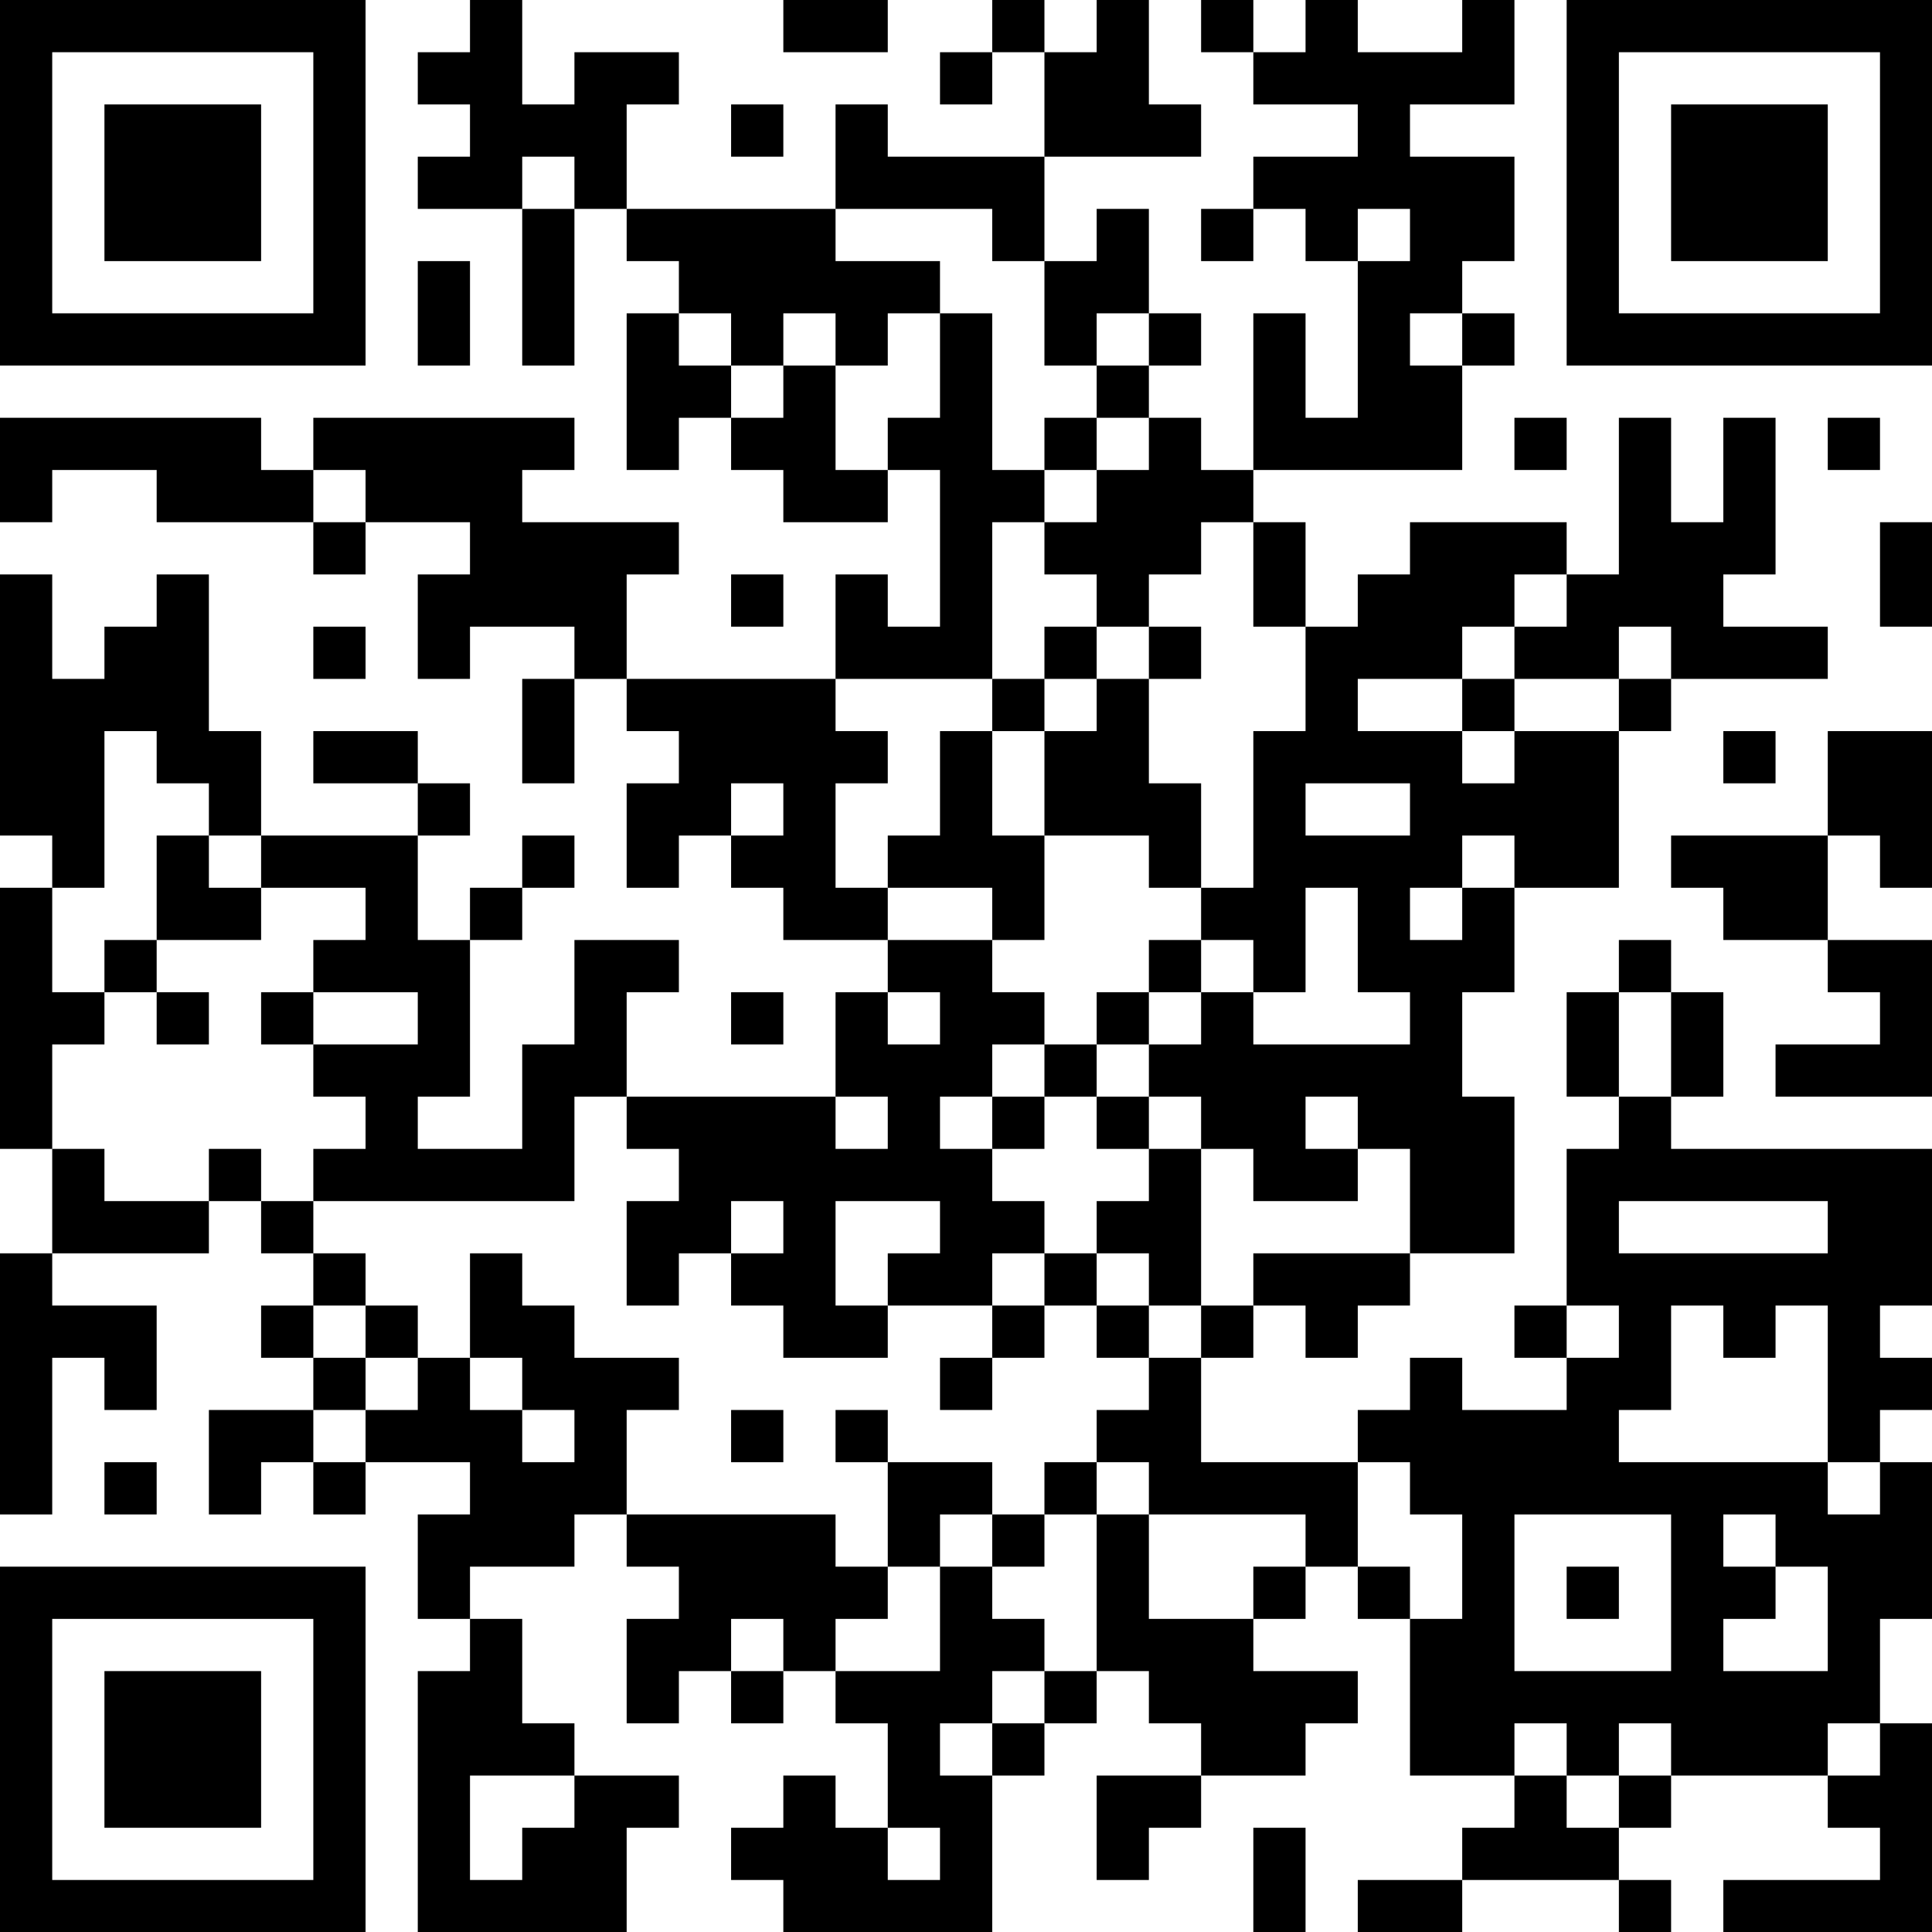 <?xml version="1.0" encoding="UTF-8"?>
<svg xmlns="http://www.w3.org/2000/svg" version="1.1" width="100" height="100" viewBox="0 0 100 100"><rect x="0" y="0" width="100" height="100" fill="#ffffff"/><g transform="scale(2.703)"><g transform="translate(0,0)"><path fill-rule="evenodd" d="M9 0L9 1L8 1L8 2L9 2L9 3L8 3L8 4L10 4L10 7L11 7L11 4L12 4L12 5L13 5L13 6L12 6L12 9L13 9L13 8L14 8L14 9L15 9L15 10L17 10L17 9L18 9L18 12L17 12L17 11L16 11L16 13L12 13L12 11L13 11L13 10L10 10L10 9L11 9L11 8L6 8L6 9L5 9L5 8L0 8L0 10L1 10L1 9L3 9L3 10L6 10L6 11L7 11L7 10L9 10L9 11L8 11L8 13L9 13L9 12L11 12L11 13L10 13L10 15L11 15L11 13L12 13L12 14L13 14L13 15L12 15L12 17L13 17L13 16L14 16L14 17L15 17L15 18L17 18L17 19L16 19L16 21L12 21L12 19L13 19L13 18L11 18L11 20L10 20L10 22L8 22L8 21L9 21L9 18L10 18L10 17L11 17L11 16L10 16L10 17L9 17L9 18L8 18L8 16L9 16L9 15L8 15L8 14L6 14L6 15L8 15L8 16L5 16L5 14L4 14L4 11L3 11L3 12L2 12L2 13L1 13L1 11L0 11L0 16L1 16L1 17L0 17L0 22L1 22L1 24L0 24L0 29L1 29L1 26L2 26L2 27L3 27L3 25L1 25L1 24L4 24L4 23L5 23L5 24L6 24L6 25L5 25L5 26L6 26L6 27L4 27L4 29L5 29L5 28L6 28L6 29L7 29L7 28L9 28L9 29L8 29L8 31L9 31L9 32L8 32L8 37L12 37L12 35L13 35L13 34L11 34L11 33L10 33L10 31L9 31L9 30L11 30L11 29L12 29L12 30L13 30L13 31L12 31L12 33L13 33L13 32L14 32L14 33L15 33L15 32L16 32L16 33L17 33L17 35L16 35L16 34L15 34L15 35L14 35L14 36L15 36L15 37L19 37L19 34L20 34L20 33L21 33L21 32L22 32L22 33L23 33L23 34L21 34L21 36L22 36L22 35L23 35L23 34L25 34L25 33L26 33L26 32L24 32L24 31L25 31L25 30L26 30L26 31L27 31L27 34L29 34L29 35L28 35L28 36L26 36L26 37L28 37L28 36L31 36L31 37L32 37L32 36L31 36L31 35L32 35L32 34L35 34L35 35L36 35L36 36L33 36L33 37L37 37L37 33L36 33L36 31L37 31L37 28L36 28L36 27L37 27L37 26L36 26L36 25L37 25L37 22L32 22L32 21L33 21L33 19L32 19L32 18L31 18L31 19L30 19L30 21L31 21L31 22L30 22L30 25L29 25L29 26L30 26L30 27L28 27L28 26L27 26L27 27L26 27L26 28L23 28L23 26L24 26L24 25L25 25L25 26L26 26L26 25L27 25L27 24L29 24L29 21L28 21L28 19L29 19L29 17L31 17L31 14L32 14L32 13L35 13L35 12L33 12L33 11L34 11L34 8L33 8L33 10L32 10L32 8L31 8L31 11L30 11L30 10L27 10L27 11L26 11L26 12L25 12L25 10L24 10L24 9L28 9L28 7L29 7L29 6L28 6L28 5L29 5L29 3L27 3L27 2L29 2L29 0L28 0L28 1L26 1L26 0L25 0L25 1L24 1L24 0L23 0L23 1L24 1L24 2L26 2L26 3L24 3L24 4L23 4L23 5L24 5L24 4L25 4L25 5L26 5L26 8L25 8L25 6L24 6L24 9L23 9L23 8L22 8L22 7L23 7L23 6L22 6L22 4L21 4L21 5L20 5L20 3L23 3L23 2L22 2L22 0L21 0L21 1L20 1L20 0L19 0L19 1L18 1L18 2L19 2L19 1L20 1L20 3L17 3L17 2L16 2L16 4L12 4L12 2L13 2L13 1L11 1L11 2L10 2L10 0ZM15 0L15 1L17 1L17 0ZM14 2L14 3L15 3L15 2ZM10 3L10 4L11 4L11 3ZM16 4L16 5L18 5L18 6L17 6L17 7L16 7L16 6L15 6L15 7L14 7L14 6L13 6L13 7L14 7L14 8L15 8L15 7L16 7L16 9L17 9L17 8L18 8L18 6L19 6L19 9L20 9L20 10L19 10L19 13L16 13L16 14L17 14L17 15L16 15L16 17L17 17L17 18L19 18L19 19L20 19L20 20L19 20L19 21L18 21L18 22L19 22L19 23L20 23L20 24L19 24L19 25L17 25L17 24L18 24L18 23L16 23L16 25L17 25L17 26L15 26L15 25L14 25L14 24L15 24L15 23L14 23L14 24L13 24L13 25L12 25L12 23L13 23L13 22L12 22L12 21L11 21L11 23L6 23L6 22L7 22L7 21L6 21L6 20L8 20L8 19L6 19L6 18L7 18L7 17L5 17L5 16L4 16L4 15L3 15L3 14L2 14L2 17L1 17L1 19L2 19L2 20L1 20L1 22L2 22L2 23L4 23L4 22L5 22L5 23L6 23L6 24L7 24L7 25L6 25L6 26L7 26L7 27L6 27L6 28L7 28L7 27L8 27L8 26L9 26L9 27L10 27L10 28L11 28L11 27L10 27L10 26L9 26L9 24L10 24L10 25L11 25L11 26L13 26L13 27L12 27L12 29L16 29L16 30L17 30L17 31L16 31L16 32L18 32L18 30L19 30L19 31L20 31L20 32L19 32L19 33L18 33L18 34L19 34L19 33L20 33L20 32L21 32L21 29L22 29L22 31L24 31L24 30L25 30L25 29L22 29L22 28L21 28L21 27L22 27L22 26L23 26L23 25L24 25L24 24L27 24L27 22L26 22L26 21L25 21L25 22L26 22L26 23L24 23L24 22L23 22L23 21L22 21L22 20L23 20L23 19L24 19L24 20L27 20L27 19L26 19L26 17L25 17L25 19L24 19L24 18L23 18L23 17L24 17L24 14L25 14L25 12L24 12L24 10L23 10L23 11L22 11L22 12L21 12L21 11L20 11L20 10L21 10L21 9L22 9L22 8L21 8L21 7L22 7L22 6L21 6L21 7L20 7L20 5L19 5L19 4ZM26 4L26 5L27 5L27 4ZM8 5L8 7L9 7L9 5ZM27 6L27 7L28 7L28 6ZM20 8L20 9L21 9L21 8ZM29 8L29 9L30 9L30 8ZM35 8L35 9L36 9L36 8ZM6 9L6 10L7 10L7 9ZM36 10L36 12L37 12L37 10ZM14 11L14 12L15 12L15 11ZM29 11L29 12L28 12L28 13L26 13L26 14L28 14L28 15L29 15L29 14L31 14L31 13L32 13L32 12L31 12L31 13L29 13L29 12L30 12L30 11ZM6 12L6 13L7 13L7 12ZM20 12L20 13L19 13L19 14L18 14L18 16L17 16L17 17L19 17L19 18L20 18L20 16L22 16L22 17L23 17L23 15L22 15L22 13L23 13L23 12L22 12L22 13L21 13L21 12ZM20 13L20 14L19 14L19 16L20 16L20 14L21 14L21 13ZM28 13L28 14L29 14L29 13ZM33 14L33 15L34 15L34 14ZM35 14L35 16L32 16L32 17L33 17L33 18L35 18L35 19L36 19L36 20L34 20L34 21L37 21L37 18L35 18L35 16L36 16L36 17L37 17L37 14ZM14 15L14 16L15 16L15 15ZM25 15L25 16L27 16L27 15ZM3 16L3 18L2 18L2 19L3 19L3 20L4 20L4 19L3 19L3 18L5 18L5 17L4 17L4 16ZM28 16L28 17L27 17L27 18L28 18L28 17L29 17L29 16ZM22 18L22 19L21 19L21 20L20 20L20 21L19 21L19 22L20 22L20 21L21 21L21 22L22 22L22 23L21 23L21 24L20 24L20 25L19 25L19 26L18 26L18 27L19 27L19 26L20 26L20 25L21 25L21 26L22 26L22 25L23 25L23 22L22 22L22 21L21 21L21 20L22 20L22 19L23 19L23 18ZM5 19L5 20L6 20L6 19ZM14 19L14 20L15 20L15 19ZM17 19L17 20L18 20L18 19ZM31 19L31 21L32 21L32 19ZM16 21L16 22L17 22L17 21ZM31 23L31 24L35 24L35 23ZM21 24L21 25L22 25L22 24ZM7 25L7 26L8 26L8 25ZM30 25L30 26L31 26L31 25ZM32 25L32 27L31 27L31 28L35 28L35 29L36 29L36 28L35 28L35 25L34 25L34 26L33 26L33 25ZM14 27L14 28L15 28L15 27ZM16 27L16 28L17 28L17 30L18 30L18 29L19 29L19 30L20 30L20 29L21 29L21 28L20 28L20 29L19 29L19 28L17 28L17 27ZM2 28L2 29L3 29L3 28ZM26 28L26 30L27 30L27 31L28 31L28 29L27 29L27 28ZM29 29L29 32L32 32L32 29ZM33 29L33 30L34 30L34 31L33 31L33 32L35 32L35 30L34 30L34 29ZM30 30L30 31L31 31L31 30ZM14 31L14 32L15 32L15 31ZM29 33L29 34L30 34L30 35L31 35L31 34L32 34L32 33L31 33L31 34L30 34L30 33ZM35 33L35 34L36 34L36 33ZM9 34L9 36L10 36L10 35L11 35L11 34ZM17 35L17 36L18 36L18 35ZM24 35L24 37L25 37L25 35ZM0 0L0 7L7 7L7 0ZM1 1L1 6L6 6L6 1ZM2 2L2 5L5 5L5 2ZM30 0L30 7L37 7L37 0ZM31 1L31 6L36 6L36 1ZM32 2L32 5L35 5L35 2ZM0 30L0 37L7 37L7 30ZM1 31L1 36L6 36L6 31ZM2 32L2 35L5 35L5 32Z" fill="#000000"/></g></g></svg>
